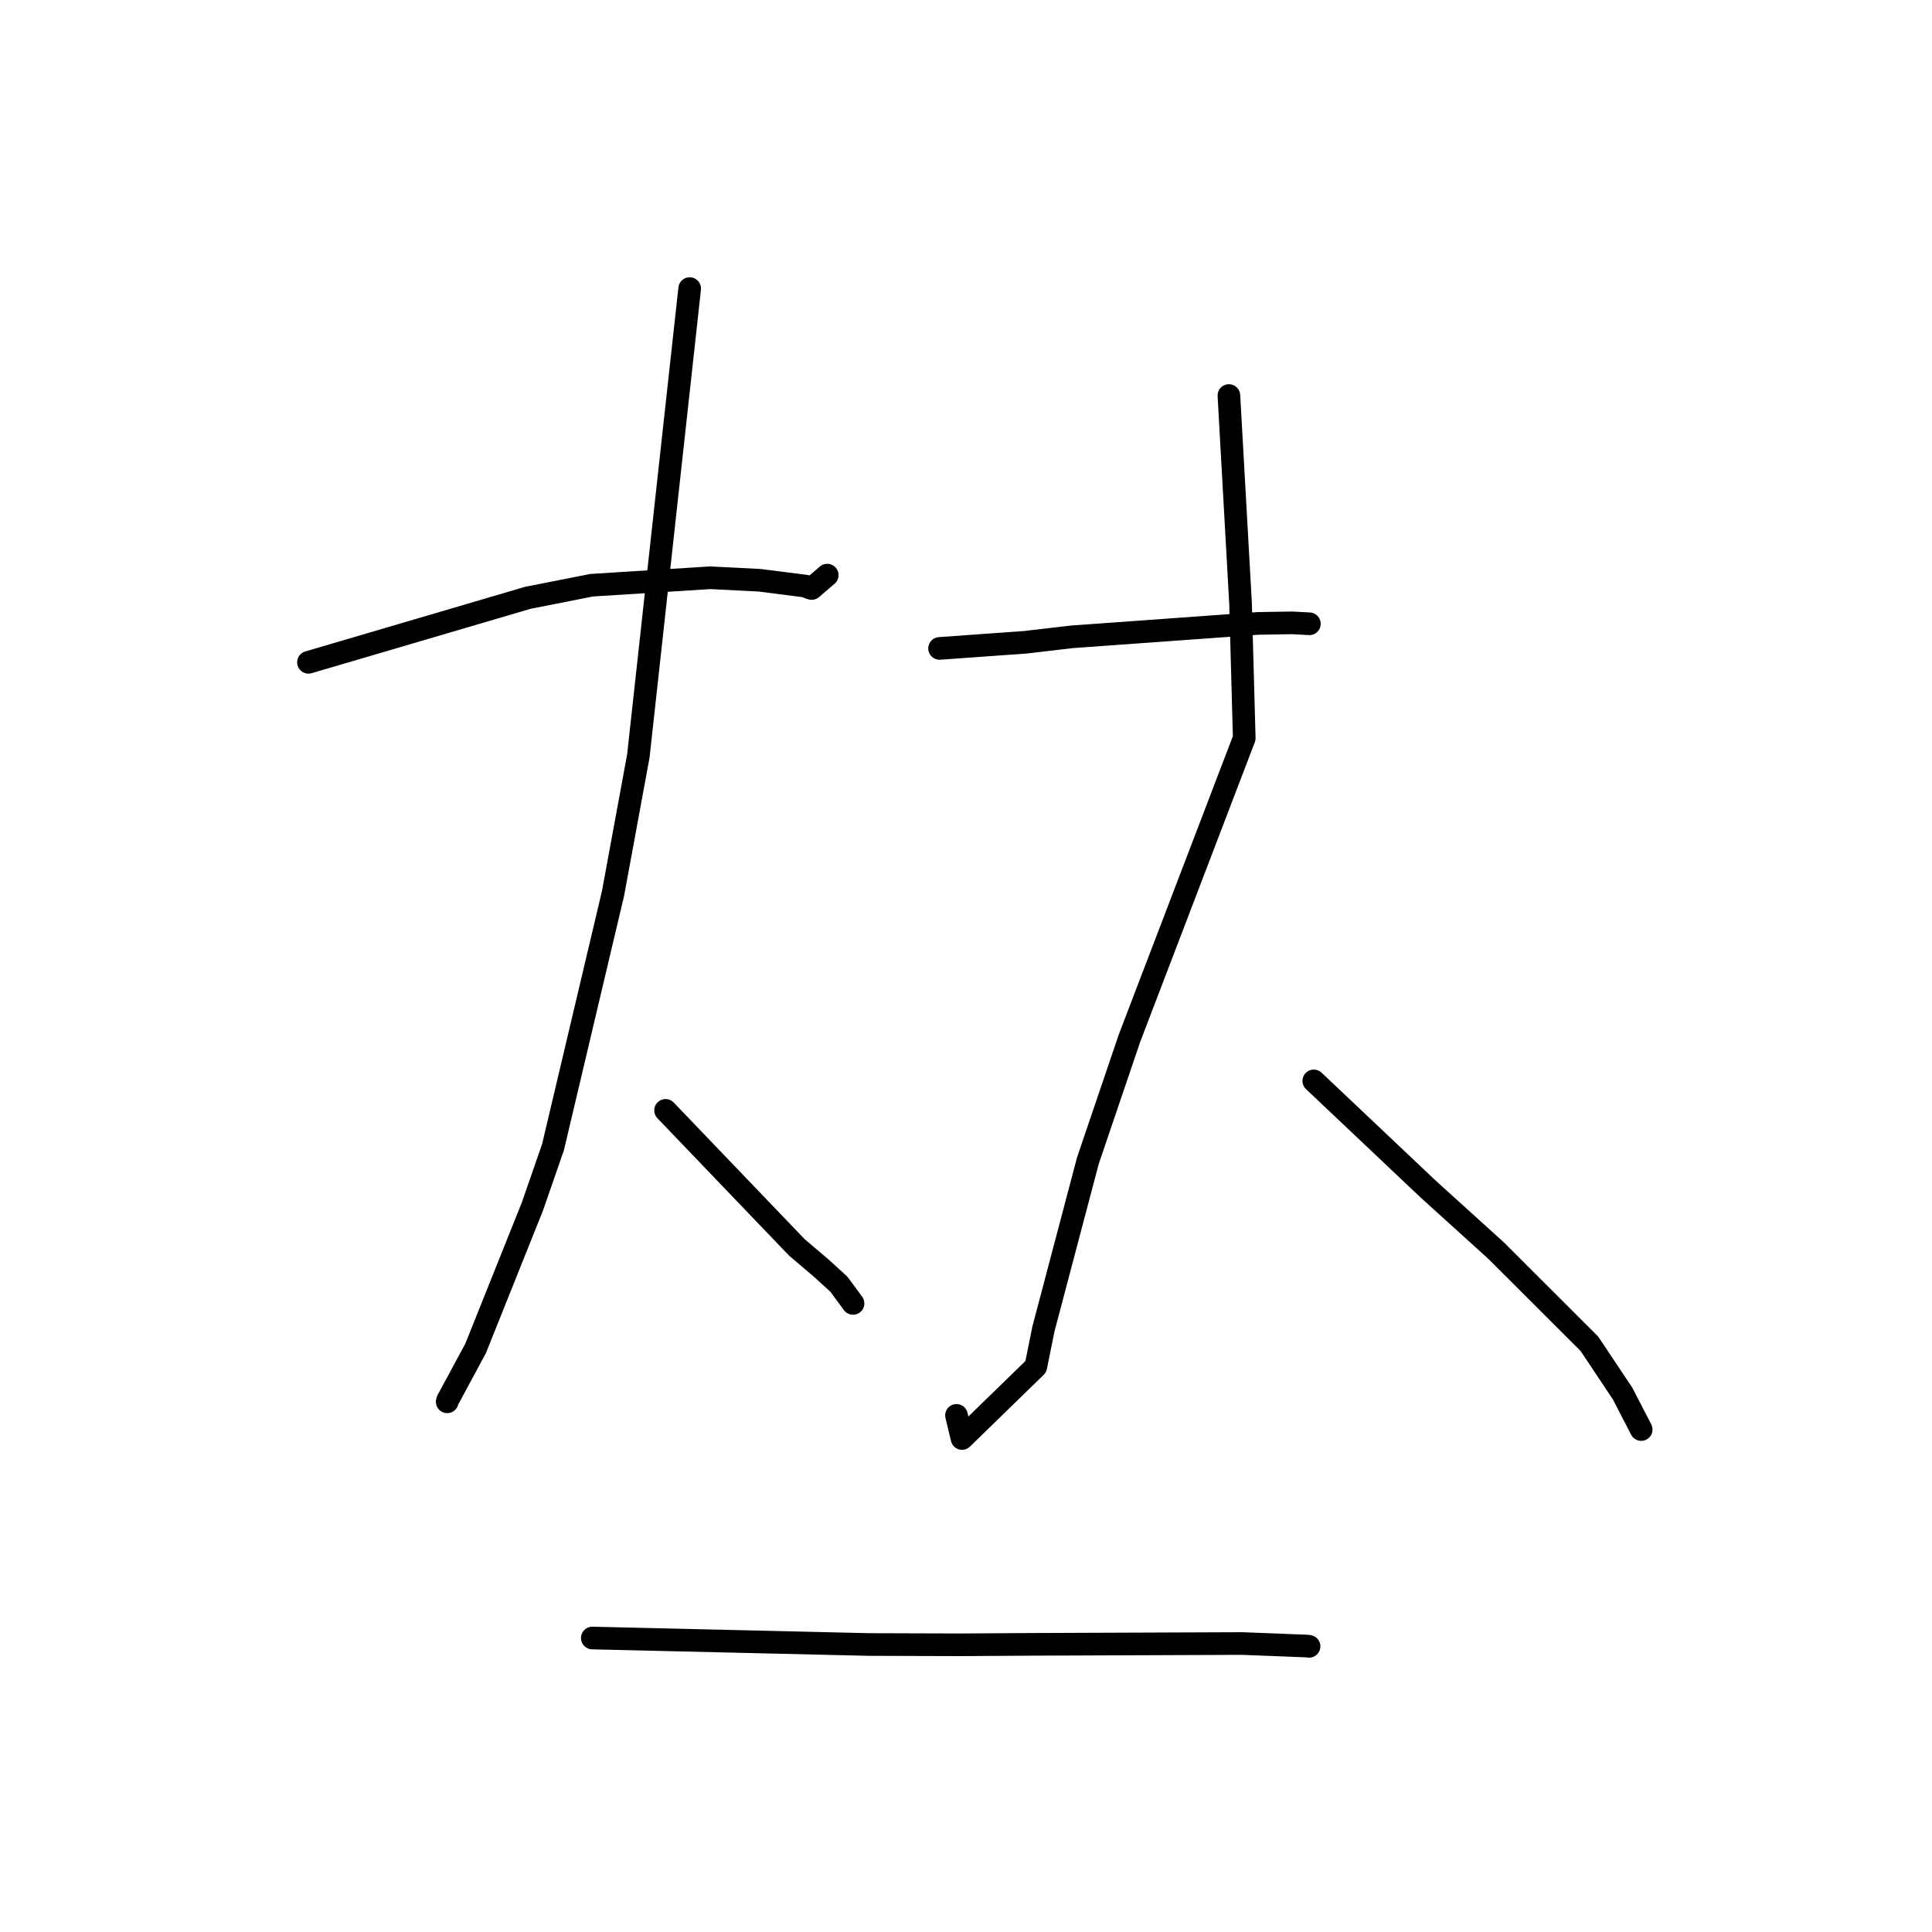<?xml version="1.0" standalone="no"?>
    <svg width="256" height="256" xmlns="http://www.w3.org/2000/svg" version="1.1">
    <polyline stroke="black" stroke-width="3" stroke-linecap="round" fill="transparent" stroke-linejoin="round" points="40.874 87.76 55.402 83.488 69.929 79.215 78.411 77.543 94.13 76.556 100.667 76.888 106.806 77.673 107.194 77.874 107.549 77.978 109.238 76.53 109.612 76.209 " />
        <polyline stroke="black" stroke-width="3" stroke-linecap="round" fill="transparent" stroke-linejoin="round" points="91.386 38.24 87.985 69.205 84.584 100.171 81.233 118.368 73.278 151.995 70.549 159.863 63.018 178.676 59.306 185.554 59.258 185.747 " />
        <polyline stroke="black" stroke-width="3" stroke-linecap="round" fill="transparent" stroke-linejoin="round" points="88.192 147.131 96.891 156.21 105.59 165.288 108.872 168.078 111.165 170.172 112.907 172.542 113.029 172.709 " />
        <polyline stroke="black" stroke-width="3" stroke-linecap="round" fill="transparent" stroke-linejoin="round" points="124.498 85.919 130.163 85.513 135.827 85.107 142.007 84.386 166.69 82.605 171.237 82.531 173.491 82.654 173.499 82.655 " />
        <polyline stroke="black" stroke-width="3" stroke-linecap="round" fill="transparent" stroke-linejoin="round" points="162.836 52.412 163.608 66.184 164.379 79.956 164.869 97.807 149.664 137.566 144.155 153.781 138.254 176.121 137.25 181.093 127.475 190.608 126.74 187.545 " />
        <polyline stroke="black" stroke-width="3" stroke-linecap="round" fill="transparent" stroke-linejoin="round" points="174.083 143.224 181.663 150.393 189.242 157.562 198.242 165.711 210.604 178.058 214.998 184.646 217.243 188.986 217.468 189.42 " />
        <polyline stroke="black" stroke-width="3" stroke-linecap="round" fill="transparent" stroke-linejoin="round" points="78.484 217.046 96.819 217.476 115.155 217.906 127.306 217.944 136.689 217.884 164.605 217.775 173.239 218.113 173.456 218.15 " />
        </svg>